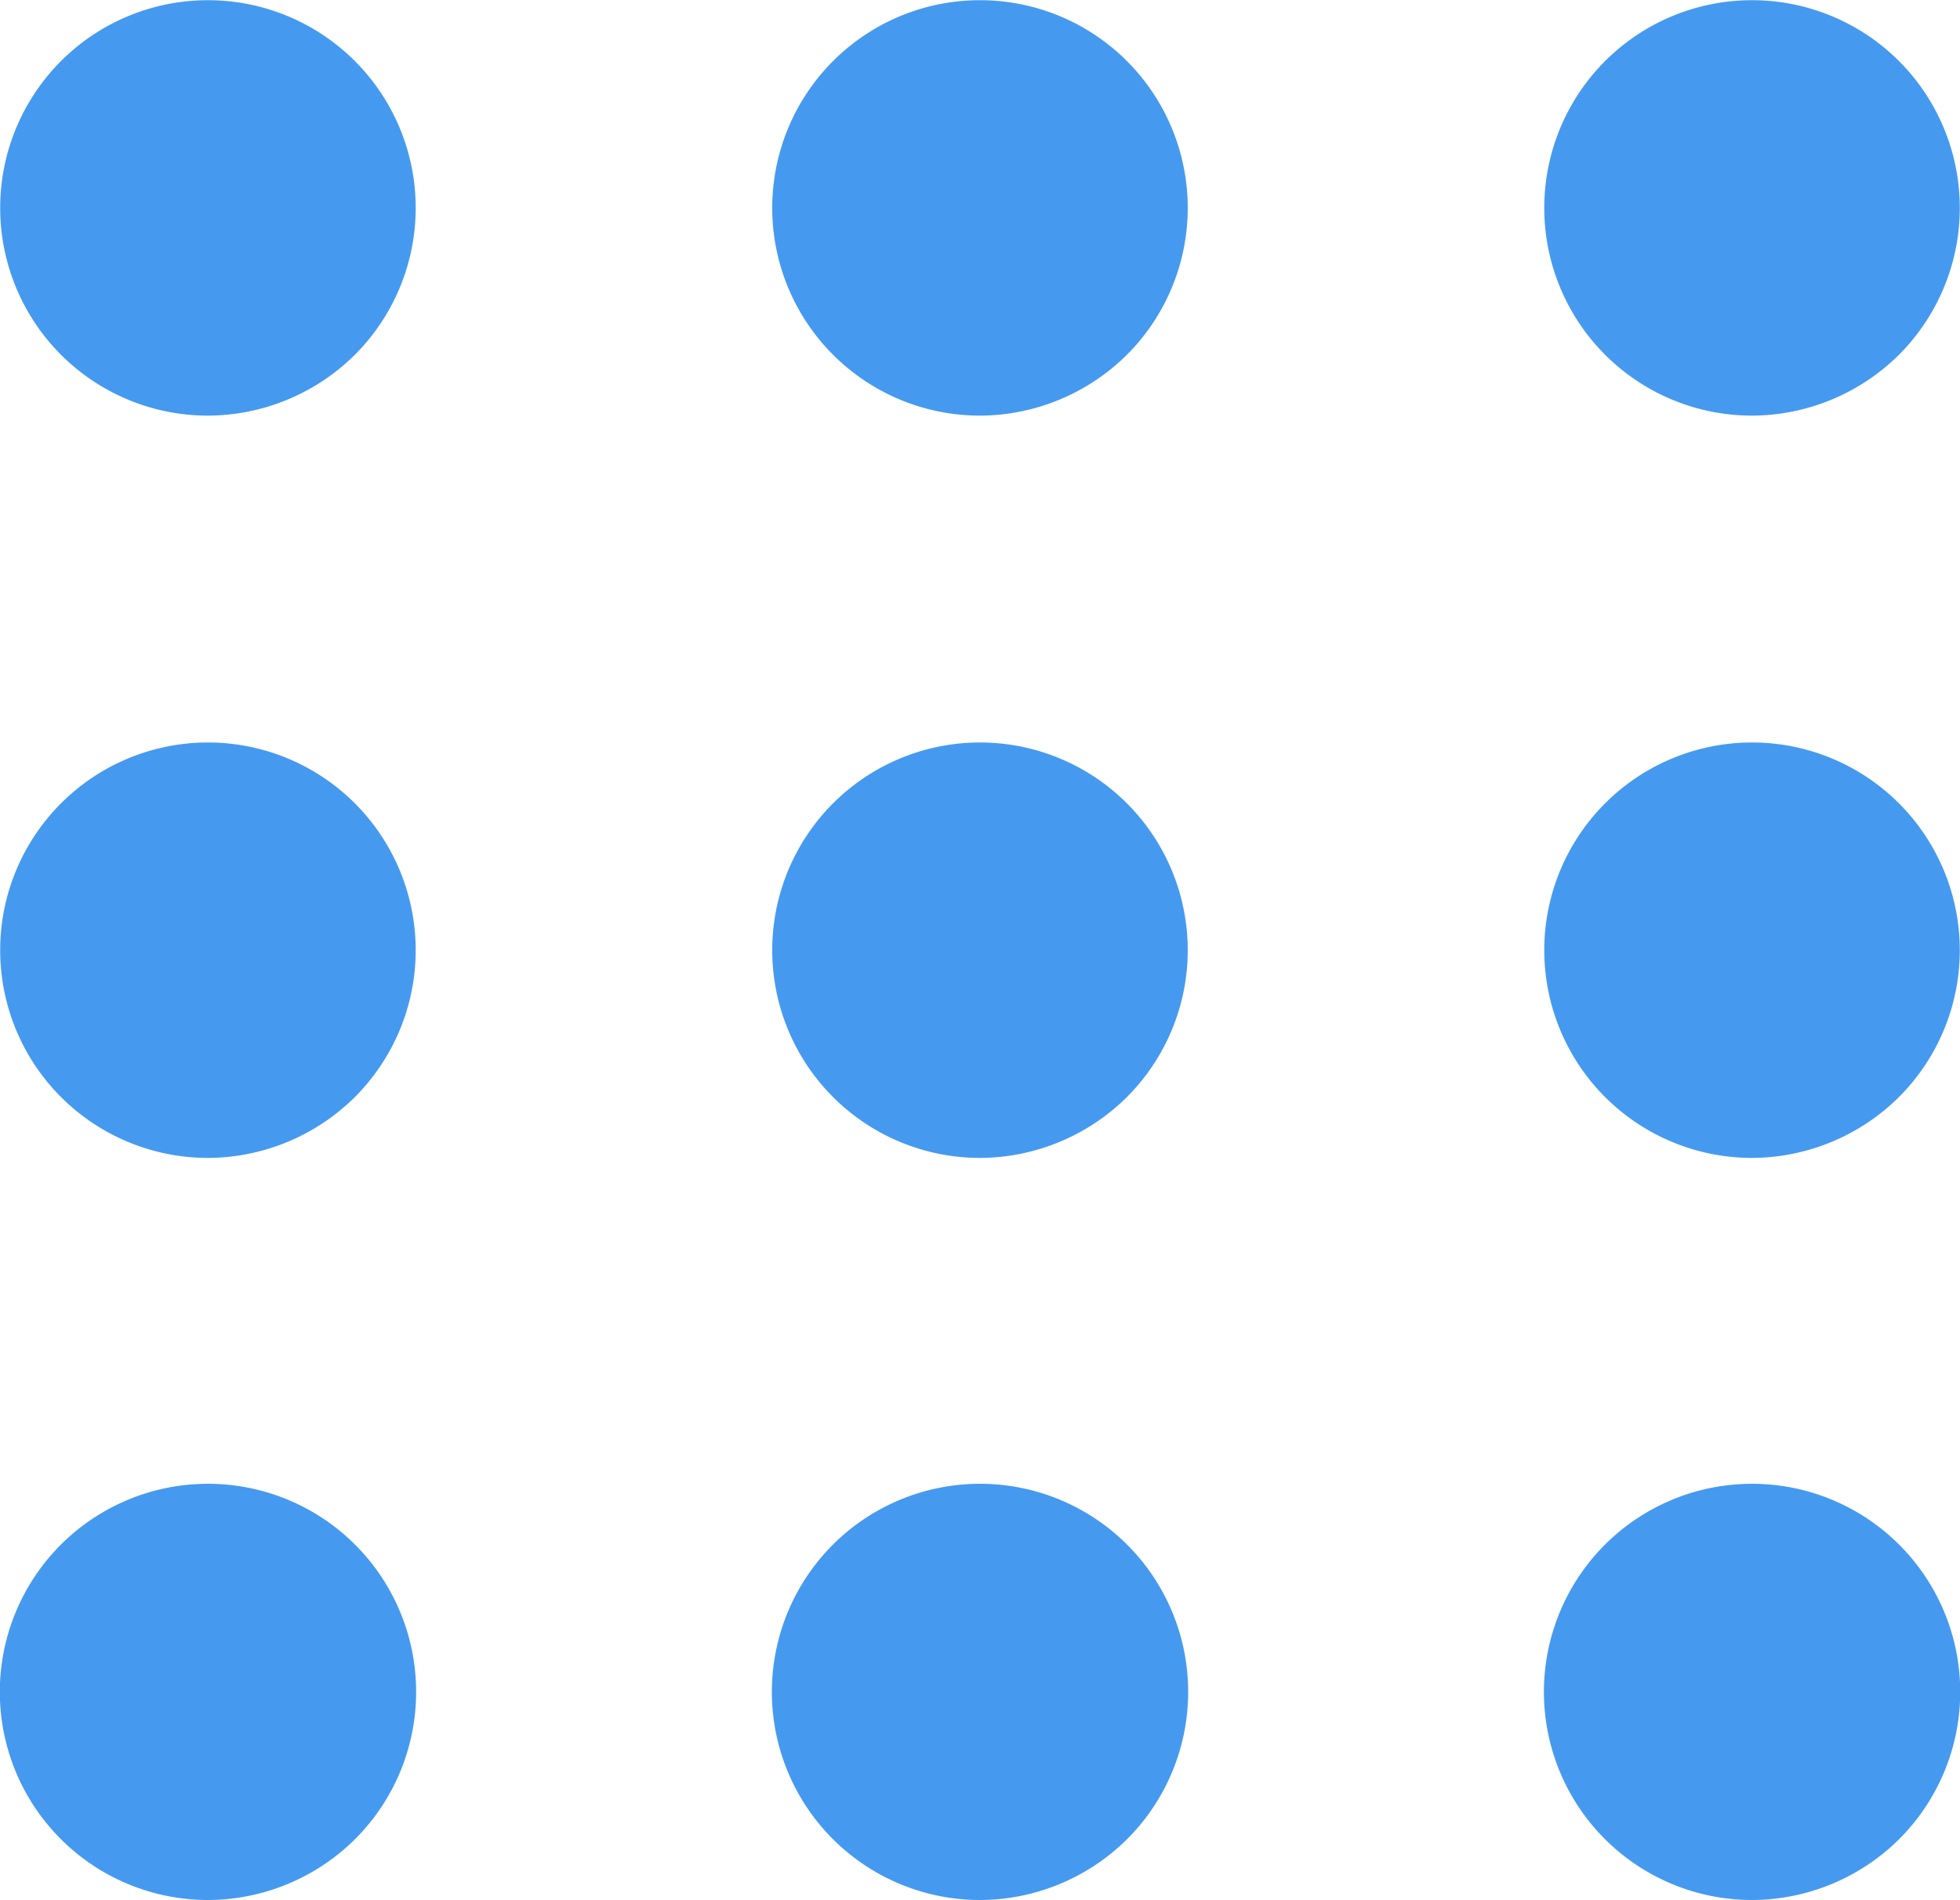 <svg id="Layer_1" data-name="Layer 1" xmlns="http://www.w3.org/2000/svg" viewBox="0 0 100 96.97"><title>icon-dots</title><path style="fill: #459af0;" d="M955.61,3365.73a10.6,10.6,0,1,1,7.5-3.11A10.7,10.7,0,0,1,955.61,3365.73Zm46.89-3.11a10.6,10.6,0,1,0-7.5,3.11A10.7,10.7,0,0,0,1002.5,3362.62Zm39.39,0a10.6,10.6,0,1,0-7.49,3.11A10.7,10.7,0,0,0,1041.89,3362.62Zm-78.78,37.88a10.6,10.6,0,1,0-7.5,3.11A10.69,10.69,0,0,0,963.11,3400.5Zm39.39,0a10.6,10.6,0,1,0-7.5,3.11A10.7,10.7,0,0,0,1002.5,3400.5Zm39.39,0a10.6,10.6,0,1,0-7.49,3.11A10.7,10.7,0,0,0,1041.89,3400.5Zm-78.78,37.88a10.62,10.62,0,1,0-7.5,3.1A10.69,10.69,0,0,0,963.11,3438.38Zm39.39,0a10.62,10.62,0,1,0-7.5,3.1A10.7,10.7,0,0,0,1002.5,3438.38Zm39.39,0a10.62,10.62,0,1,0-7.49,3.1A10.7,10.7,0,0,0,1041.89,3438.38Z" transform="translate(-945 -3344.52)"/></svg>